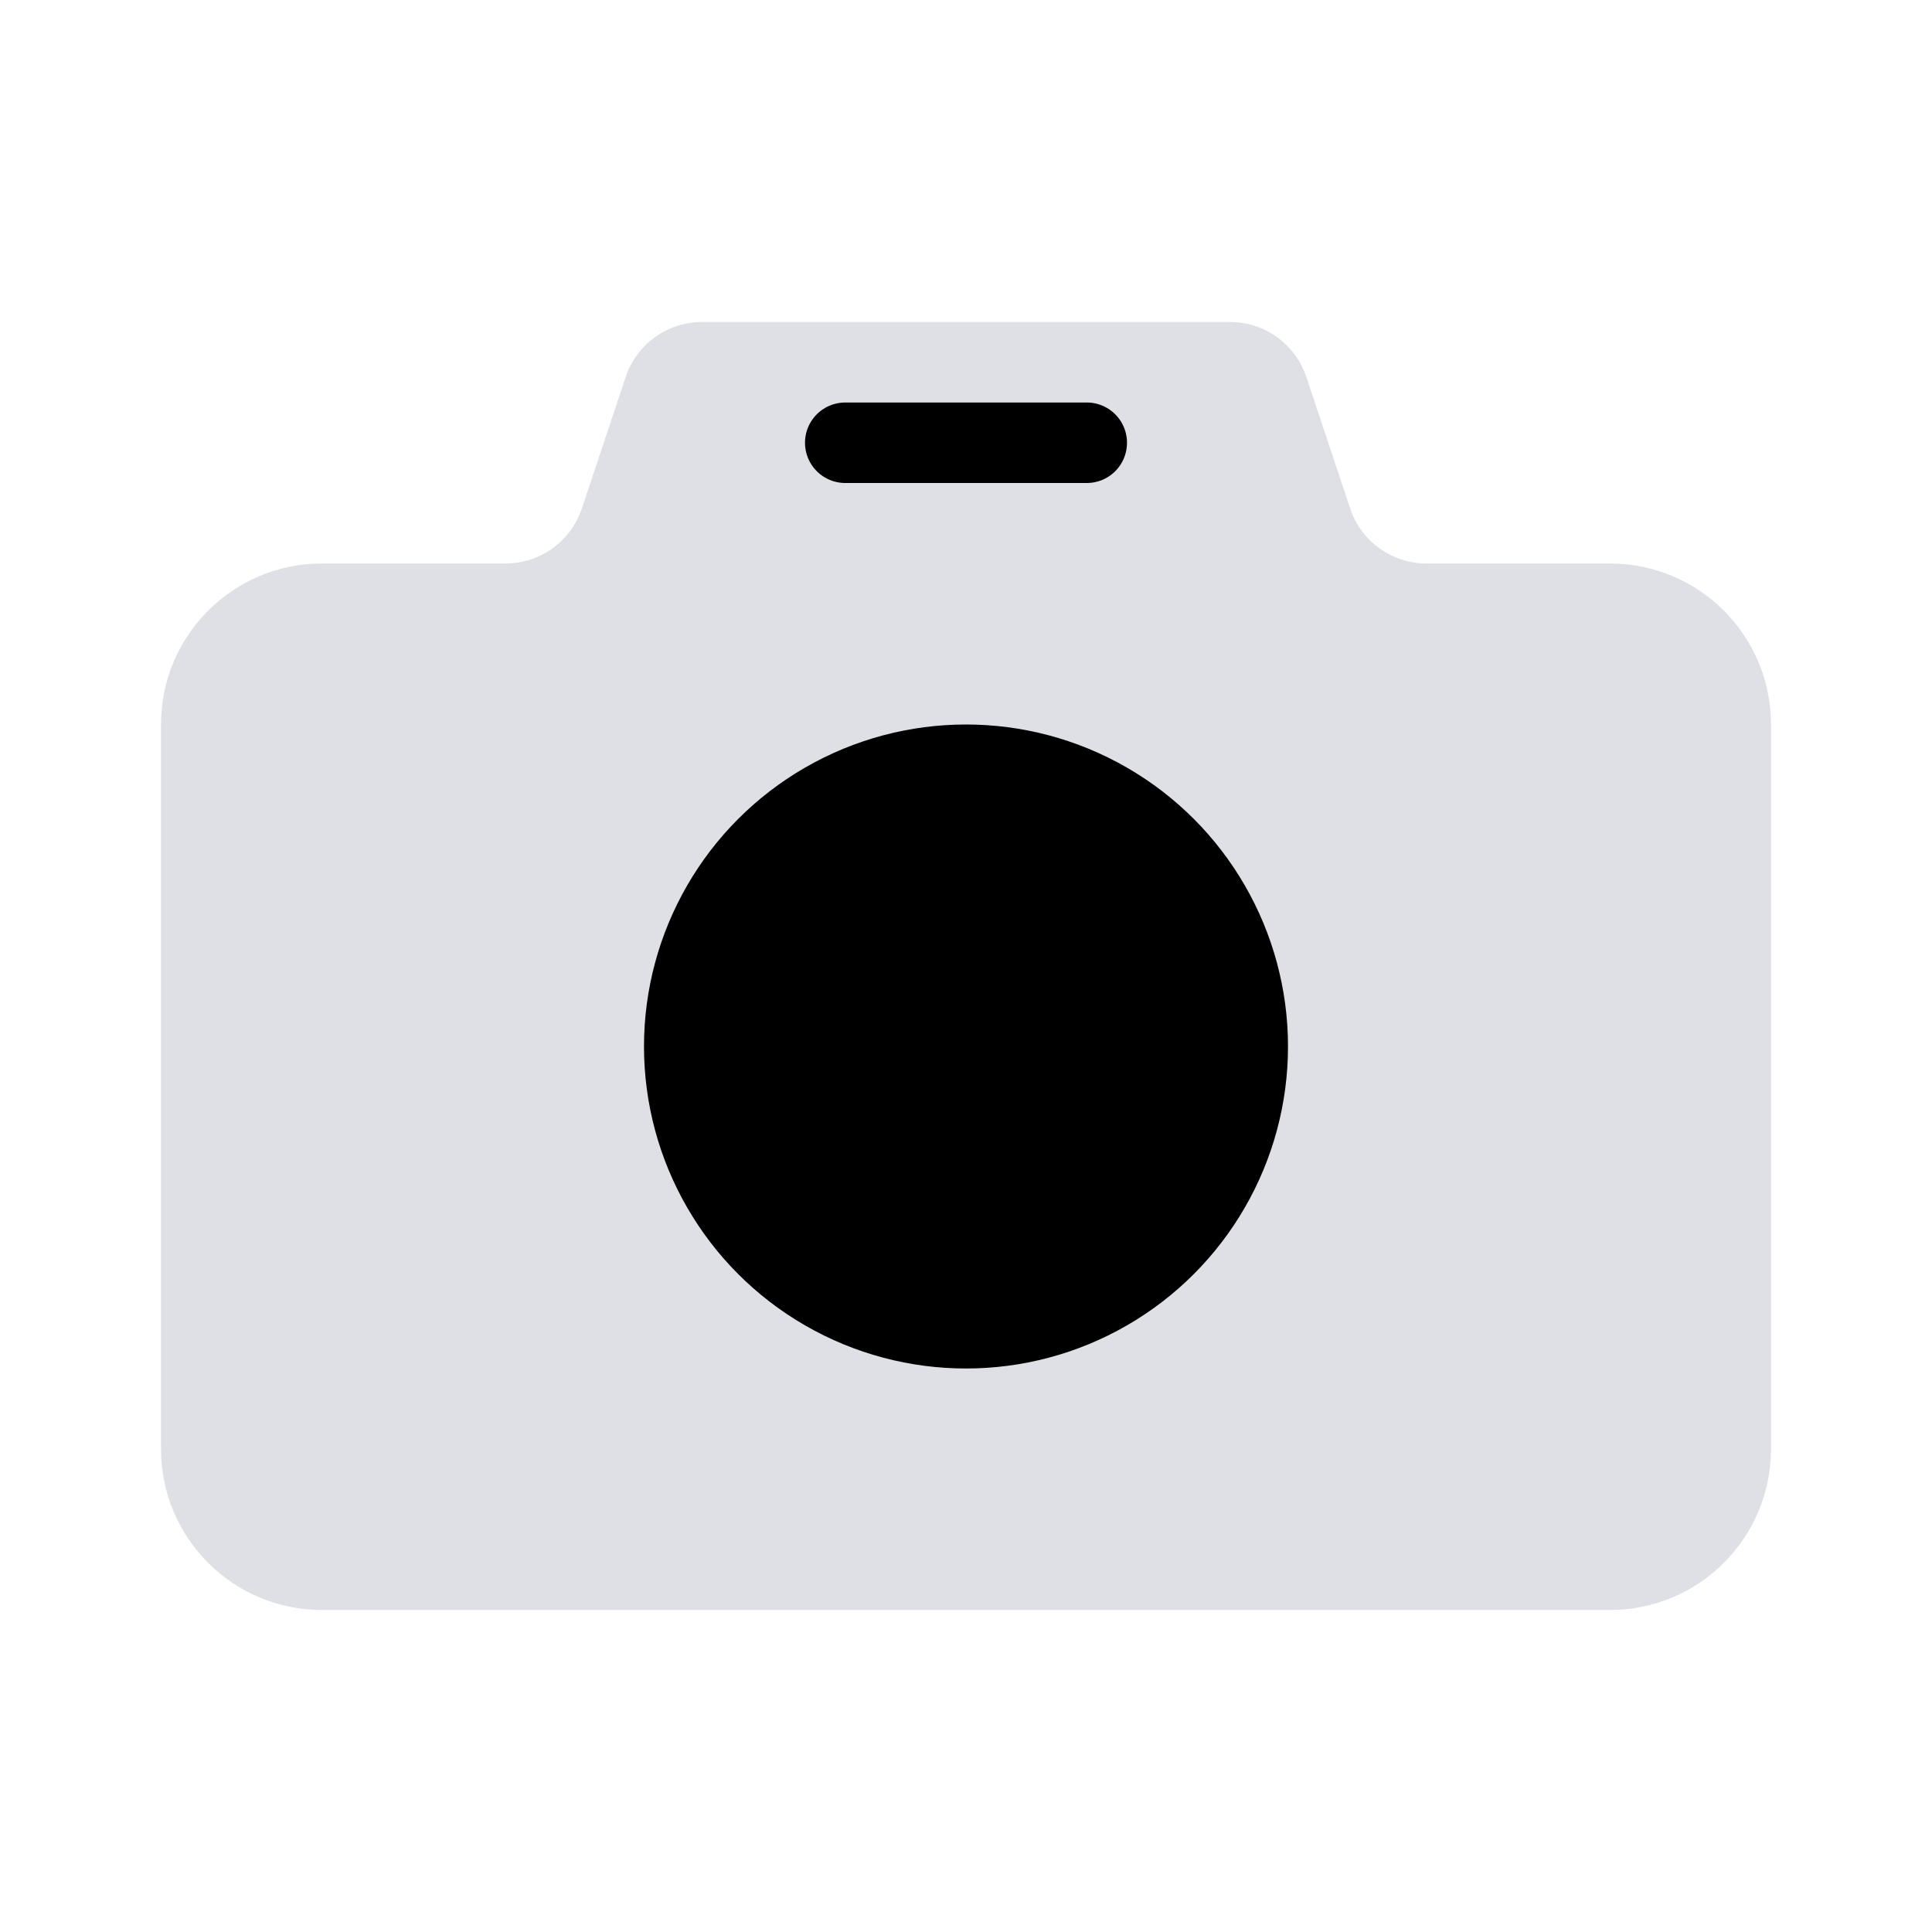 <svg width="24" height="24" viewBox="0 0 24 24" fill="none" xmlns="http://www.w3.org/2000/svg">
<path d="M2 9C2 7.895 2.895 7 4 7H6.279C6.71 7 7.092 6.725 7.228 6.316L7.772 4.684C7.908 4.275 8.29 4 8.721 4H15.279C15.71 4 16.092 4.275 16.228 4.684L16.772 6.316C16.908 6.725 17.29 7 17.721 7H20C21.105 7 22 7.895 22 9V18C22 19.105 21.105 20 20 20H4C2.895 20 2 19.105 2 18V9Z" fill="#7E869E" fill-opacity="0.25"/>
<path d="M13.5 5.5H10.5" stroke="currentColor" stroke-linecap="round" stroke-linejoin="round"/>
<circle cx="12" cy="13" r="4" fill="currentColor"/>
</svg>
